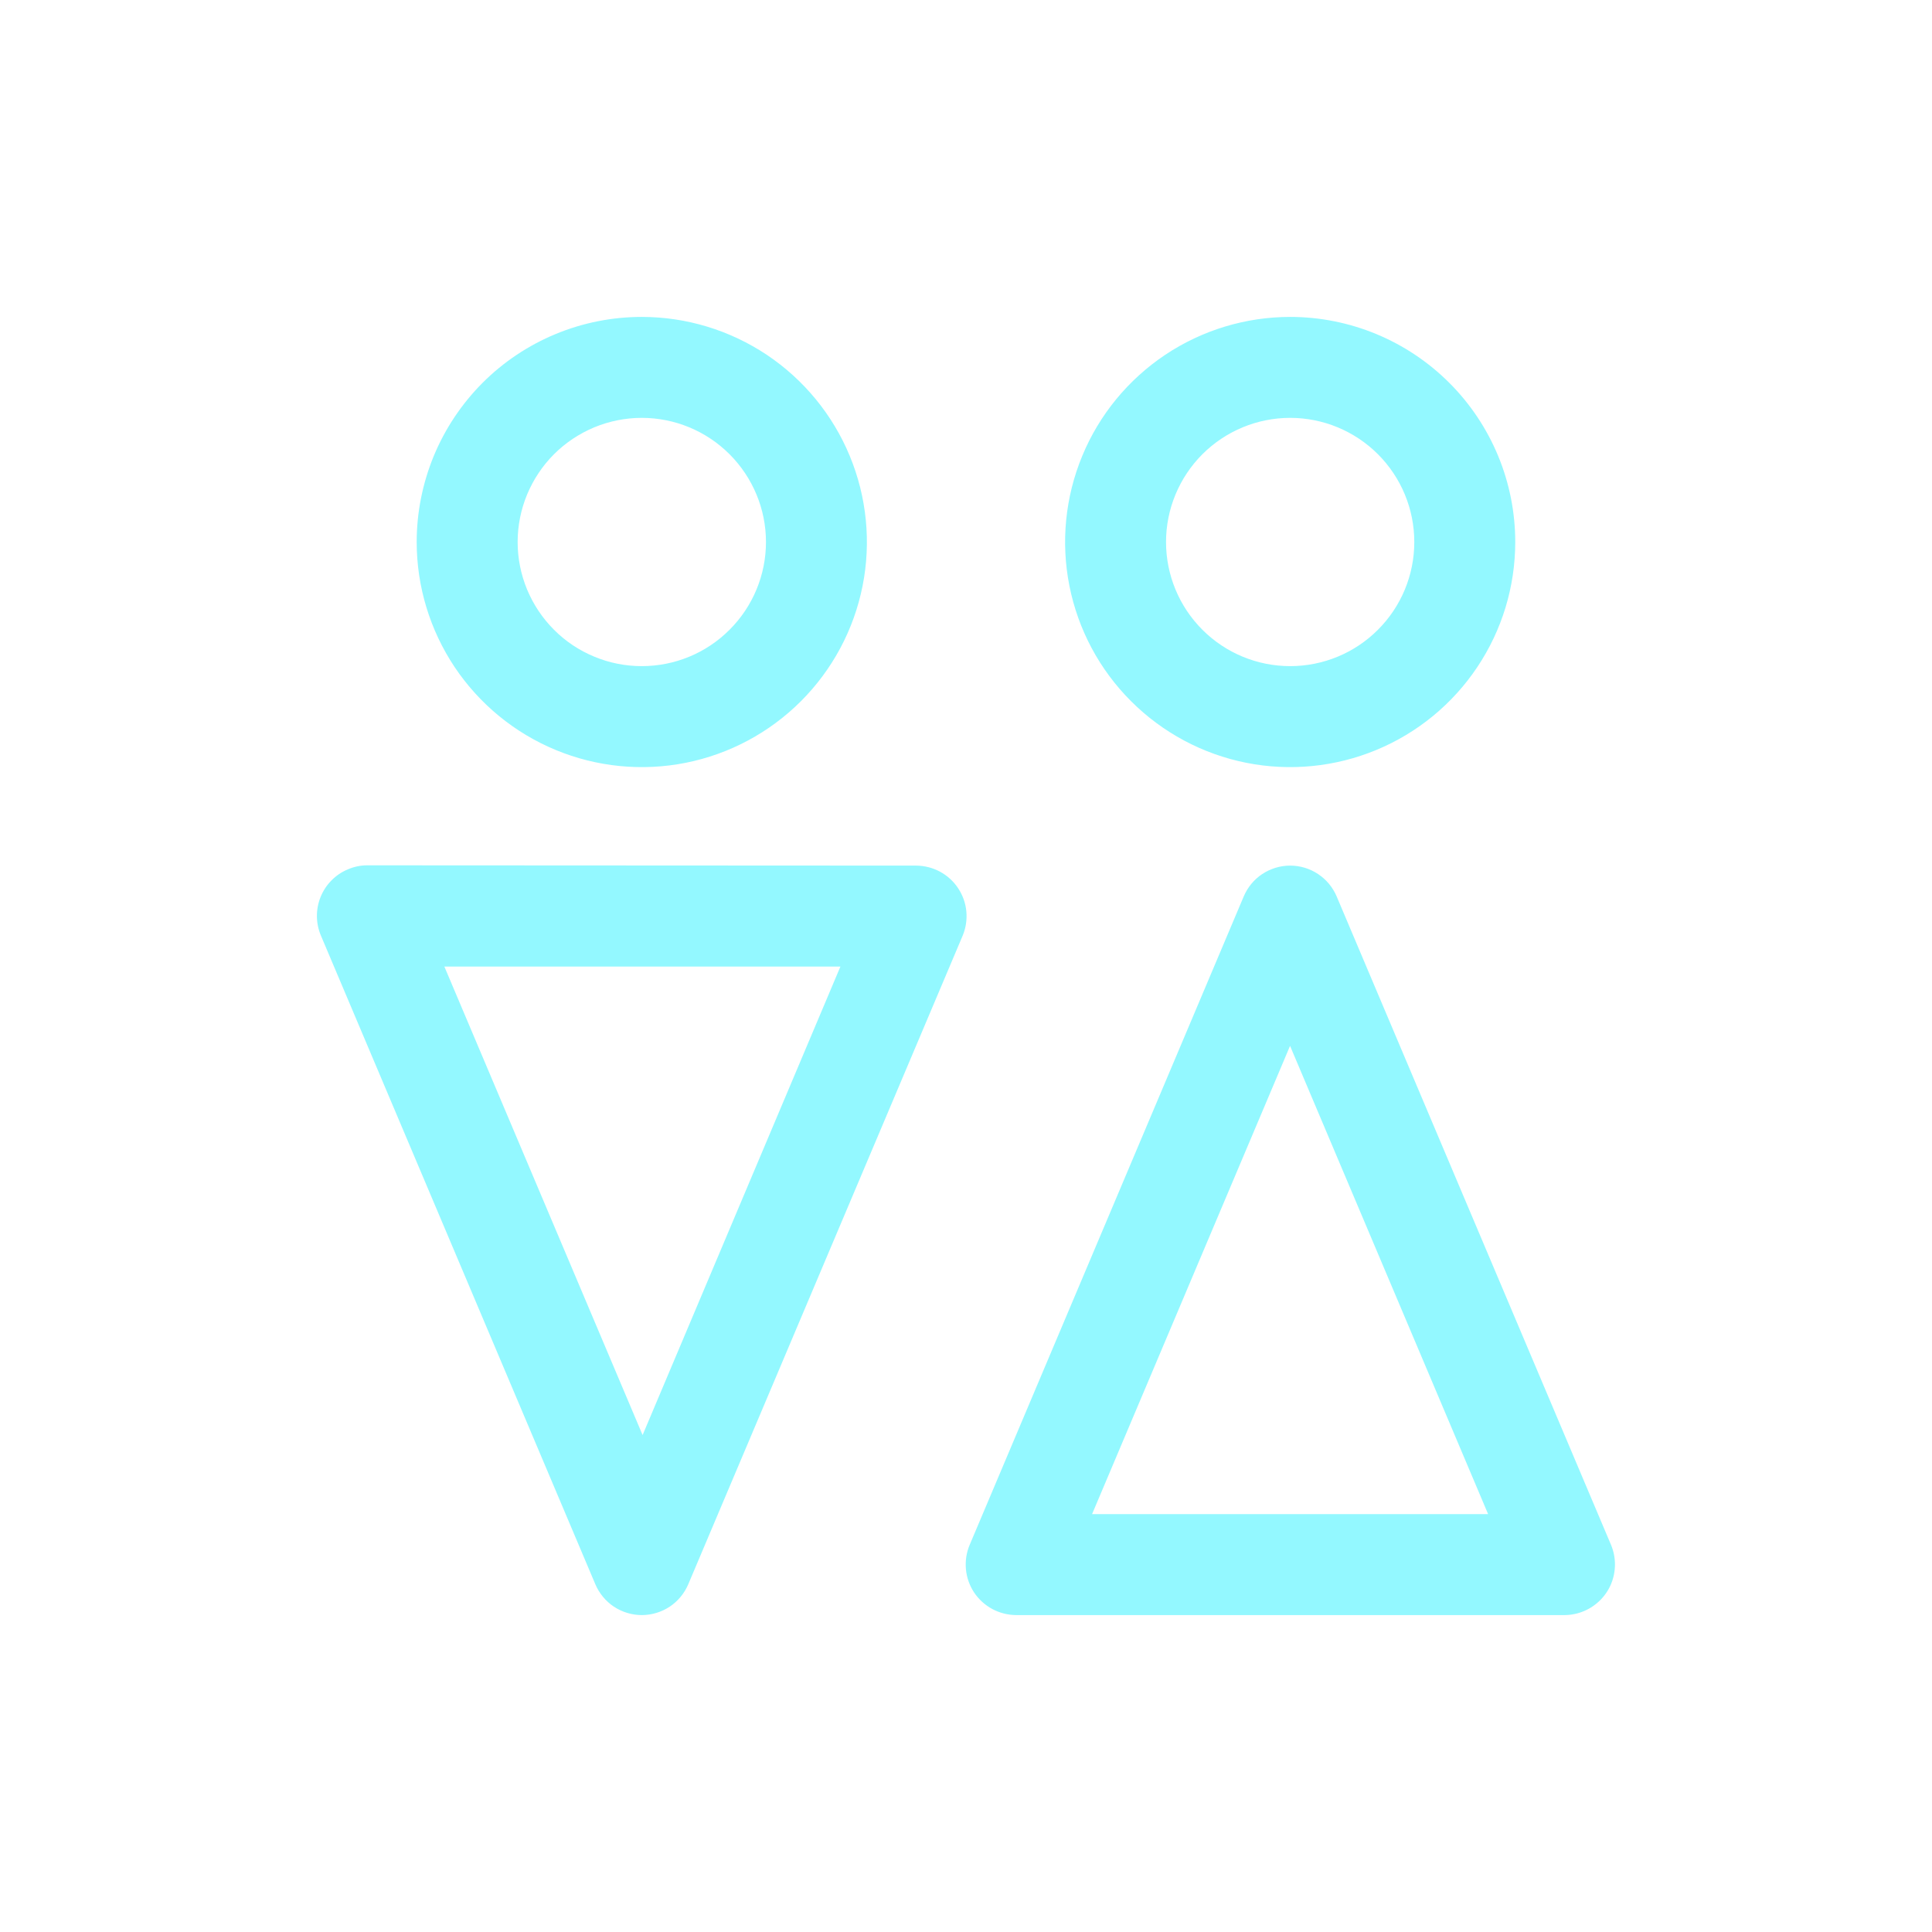 <svg width="28" height="28" viewBox="0 0 28 28" fill="none" xmlns="http://www.w3.org/2000/svg">
<path d="M18.025 12.992C18.081 12.86 18.174 12.746 18.294 12.667C18.414 12.588 18.555 12.545 18.698 12.545C18.842 12.545 18.983 12.588 19.102 12.667C19.222 12.746 19.316 12.86 19.372 12.992L23.348 22.389C23.423 22.568 23.424 22.769 23.352 22.949C23.279 23.129 23.137 23.272 22.959 23.348C22.87 23.386 22.775 23.406 22.678 23.407H14.726C14.606 23.406 14.487 23.376 14.381 23.319C14.275 23.262 14.184 23.179 14.117 23.079C14.051 22.978 14.01 22.863 13.999 22.743C13.988 22.622 14.006 22.501 14.053 22.39L18.025 12.992ZM13.277 12.545C13.398 12.546 13.517 12.576 13.623 12.633C13.729 12.69 13.82 12.773 13.886 12.873C13.953 12.974 13.994 13.089 14.005 13.209C14.016 13.329 13.998 13.451 13.951 13.562L9.975 22.96C9.919 23.092 9.825 23.206 9.706 23.285C9.586 23.364 9.445 23.407 9.301 23.407C9.158 23.407 9.017 23.364 8.897 23.285C8.778 23.206 8.684 23.092 8.628 22.96L4.652 13.562C4.614 13.473 4.594 13.378 4.593 13.282C4.592 13.185 4.61 13.09 4.646 13C4.682 12.911 4.735 12.829 4.803 12.761C4.87 12.692 4.951 12.637 5.04 12.6C5.128 12.562 5.223 12.541 5.32 12.541L13.277 12.545ZM18.698 15.154L15.827 21.944H21.567L18.695 15.154H18.698ZM12.18 14.008H6.44L9.313 20.798L12.18 14.008ZM9.301 4.593C9.947 4.593 10.577 4.785 11.114 5.143C11.65 5.502 12.068 6.011 12.315 6.607C12.562 7.203 12.627 7.859 12.501 8.492C12.375 9.125 12.064 9.706 11.608 10.162C11.152 10.618 10.571 10.929 9.938 11.055C9.305 11.181 8.649 11.116 8.053 10.869C7.457 10.622 6.948 10.204 6.589 9.668C6.231 9.131 6.039 8.501 6.039 7.855C6.039 7.427 6.124 7.003 6.287 6.607C6.451 6.211 6.692 5.851 6.994 5.548C7.297 5.245 7.657 5.005 8.053 4.841C8.449 4.677 8.873 4.593 9.301 4.593ZM18.698 4.593C19.563 4.593 20.393 4.937 21.005 5.549C21.617 6.161 21.96 6.99 21.96 7.855C21.96 8.501 21.769 9.131 21.41 9.668C21.052 10.204 20.543 10.622 19.947 10.869C19.351 11.116 18.695 11.181 18.062 11.055C17.429 10.929 16.848 10.618 16.392 10.162C15.935 9.706 15.625 9.125 15.499 8.492C15.373 7.859 15.438 7.203 15.685 6.607C15.931 6.011 16.35 5.502 16.886 5.143C17.422 4.785 18.053 4.593 18.698 4.593ZM9.301 6.056C9.065 6.056 8.831 6.103 8.613 6.193C8.395 6.284 8.196 6.416 8.029 6.583C7.862 6.75 7.73 6.949 7.639 7.167C7.549 7.385 7.502 7.619 7.502 7.855C7.502 8.092 7.549 8.326 7.639 8.544C7.73 8.762 7.862 8.96 8.029 9.127C8.196 9.295 8.395 9.427 8.613 9.517C8.831 9.608 9.065 9.654 9.301 9.654C9.779 9.654 10.236 9.465 10.573 9.127C10.911 8.79 11.101 8.333 11.101 7.855C11.101 7.378 10.911 6.921 10.573 6.583C10.236 6.246 9.779 6.056 9.301 6.056ZM18.698 6.056C18.221 6.056 17.764 6.246 17.426 6.583C17.089 6.921 16.899 7.378 16.899 7.855C16.899 8.333 17.089 8.79 17.426 9.127C17.764 9.465 18.221 9.654 18.698 9.654C19.175 9.654 19.633 9.465 19.97 9.127C20.308 8.79 20.497 8.333 20.497 7.855C20.497 7.378 20.308 6.921 19.97 6.583C19.633 6.246 19.175 6.056 18.698 6.056Z" fill="#93F8FF"/>
</svg>
